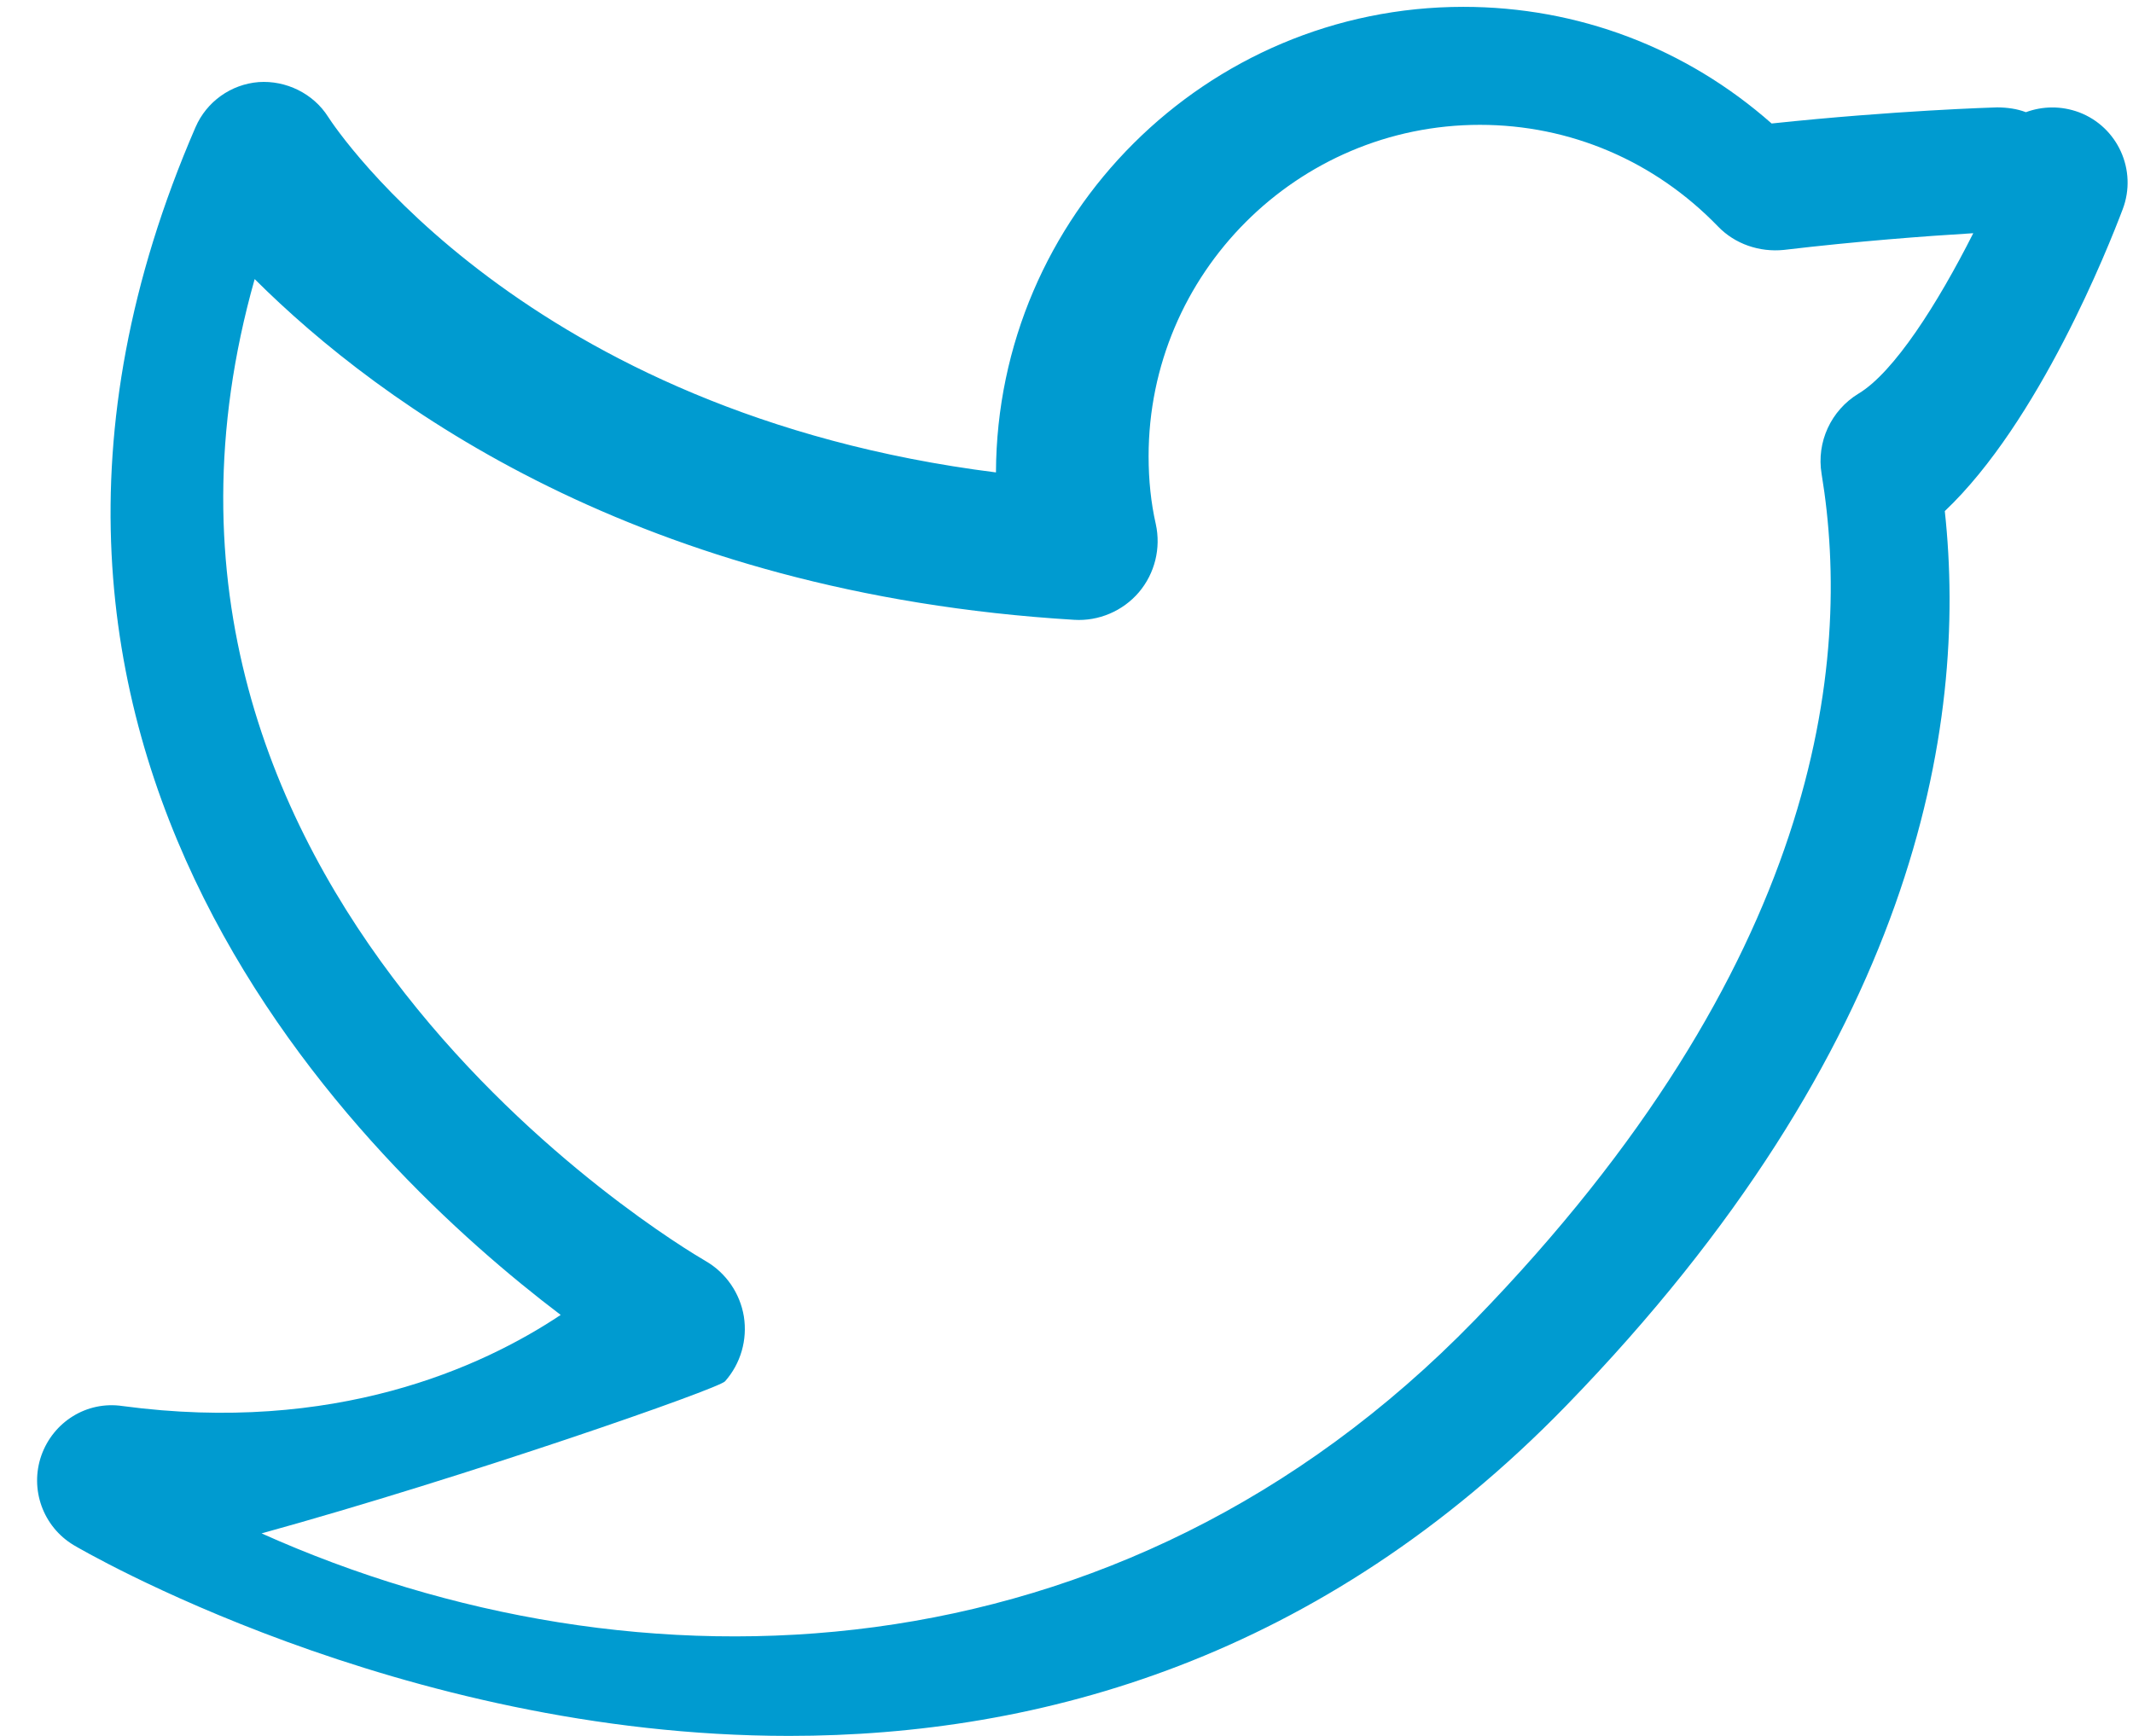 <svg xmlns="http://www.w3.org/2000/svg" width="43" height="35" viewBox="0 0 43 35">
  <path fill="#009BD0" d="M15.907,35 C8.026,35 1.588,31.215 1.483,31.152 C0.867,30.78 0.596,30.028 0.833,29.348 C1.072,28.671 1.746,28.242 2.469,28.349 C6.737,28.92 9.71,27.575 11.303,26.512 C7.356,23.521 -1.48,15.08 3.941,2.566 C4.164,2.05 4.656,1.699 5.215,1.655 C5.762,1.617 6.315,1.882 6.615,2.356 C6.777,2.609 10.578,8.328 20.078,9.525 C20.099,4.345 24.319,0.138 29.5,0.138 C31.812,0.138 33.99,0.967 35.715,2.49 C38.208,2.226 40.171,2.168 40.262,2.165 C40.468,2.167 40.664,2.194 40.841,2.262 C41.175,2.139 41.55,2.13 41.912,2.264 C42.694,2.56 43.089,3.435 42.793,4.217 C42.502,4.988 41.106,8.506 39.206,10.305 C39.68,14.68 38.594,21.112 31.579,28.336 C26.62,33.441 20.966,35 15.907,35 Z M5.273,30.917 C12.812,34.297 22.549,34.008 29.731,26.615 C36.662,19.478 37.357,13.396 36.722,9.553 C36.616,8.913 36.912,8.273 37.467,7.936 C38.182,7.507 39.06,6.127 39.78,4.702 C38.818,4.76 37.446,4.863 35.96,5.039 C35.472,5.088 34.978,4.923 34.634,4.566 C33.356,3.244 31.65,2.517 29.834,2.517 C26.152,2.517 23.155,5.516 23.155,9.2 C23.155,9.681 23.203,10.141 23.3,10.566 C23.407,11.053 23.281,11.562 22.959,11.942 C22.635,12.322 22.144,12.528 21.656,12.497 C12.9,11.968 7.677,8.161 5.134,5.627 C1.644,17.961 13.677,25.107 14.224,25.425 C14.635,25.662 14.919,26.075 14.996,26.544 C15.07,27.015 14.932,27.494 14.616,27.851 C14.487,28 9.415,29.773 5.273,30.917 Z"/>
</svg>
